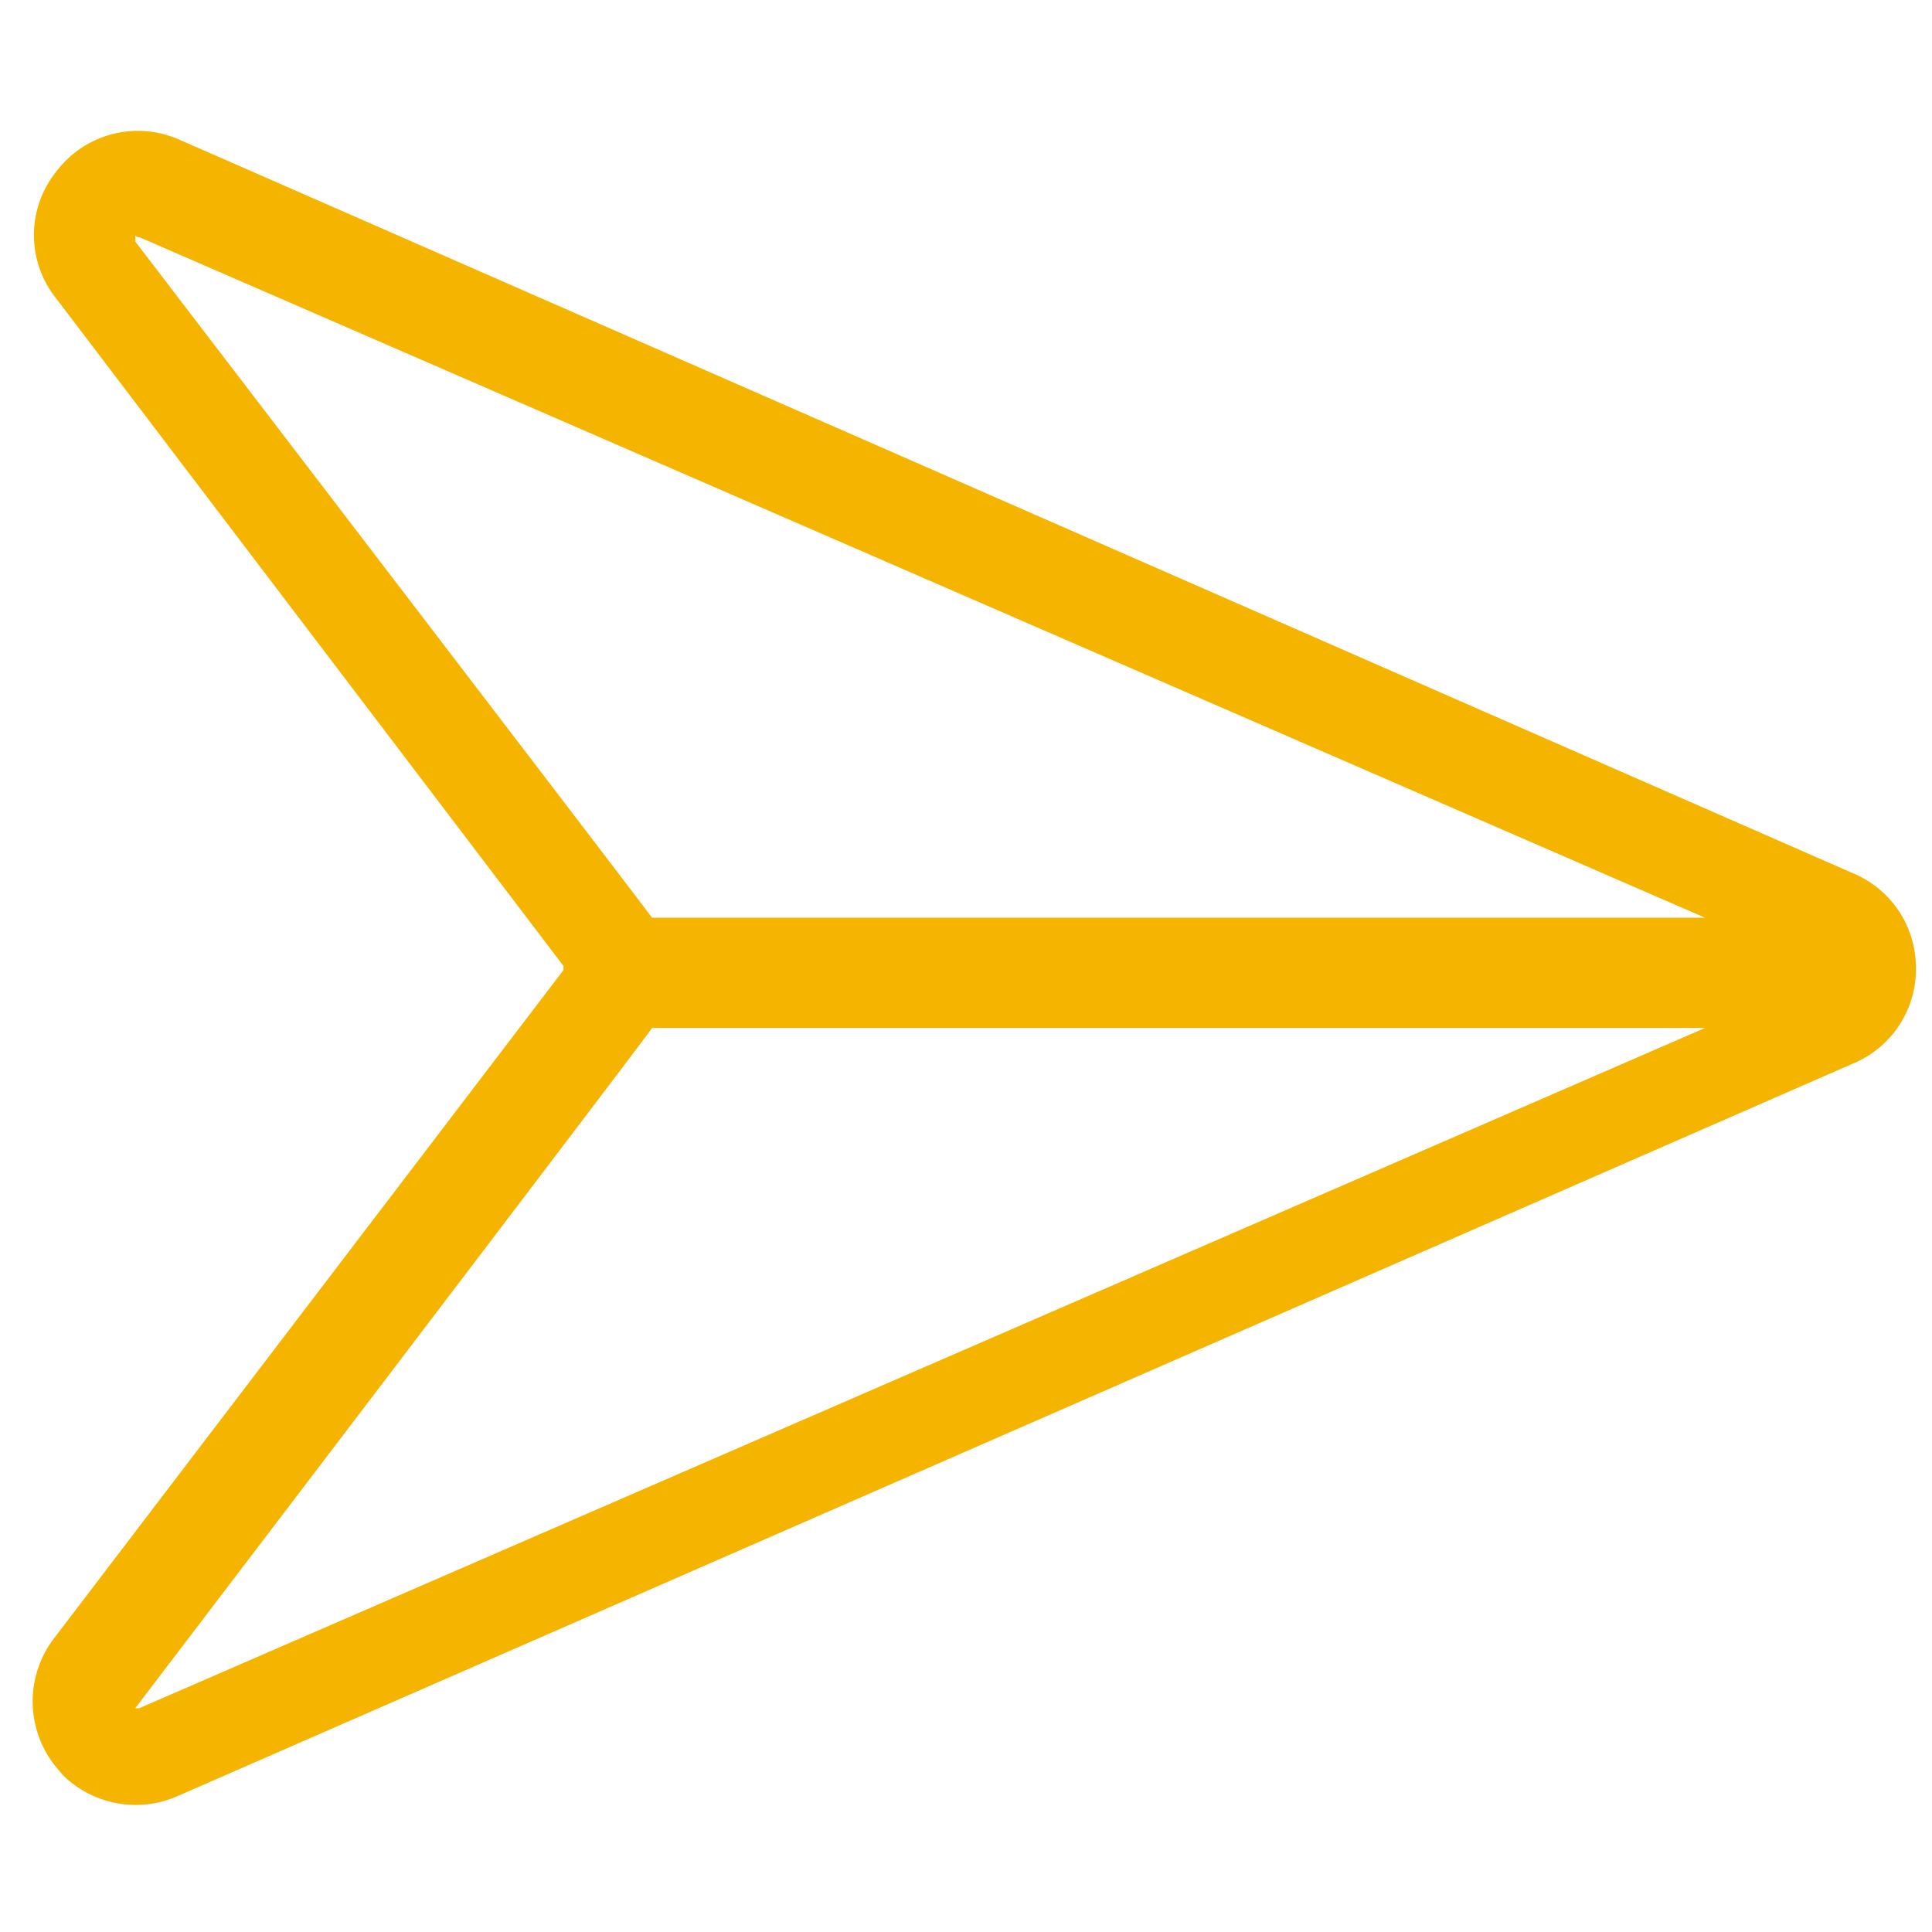 <svg id="Layer_1" data-name="Layer 1" xmlns="http://www.w3.org/2000/svg" viewBox="0 0 24 24"><defs><style>.cls-1{fill:none;}.cls-2{fill:#f4b400;}</style></defs><rect class="cls-1" width="24" height="24"/><path class="cls-2" d="M23.8,12h0A1.27,1.27,0,0,0,23,10.84L2.24,1.74A1.27,1.27,0,0,0,.7,2.13a1.26,1.26,0,0,0,0,1.58L7,12s0,0,0,.05L.68,20.34a1.29,1.29,0,0,0,0,1.59l.1.12a1.29,1.29,0,0,0,1.43.26L23,13.22A1.27,1.27,0,0,0,23.8,12ZM1.68,3s0,0,0-.05,0,0,.06,0L21.18,11.4H8.1C8.07,11.35,1.68,3,1.68,3Zm.05,18.22s0,0-.05,0,0,0,0,0,6.39-8.39,6.42-8.45H21.18Z"/></svg>